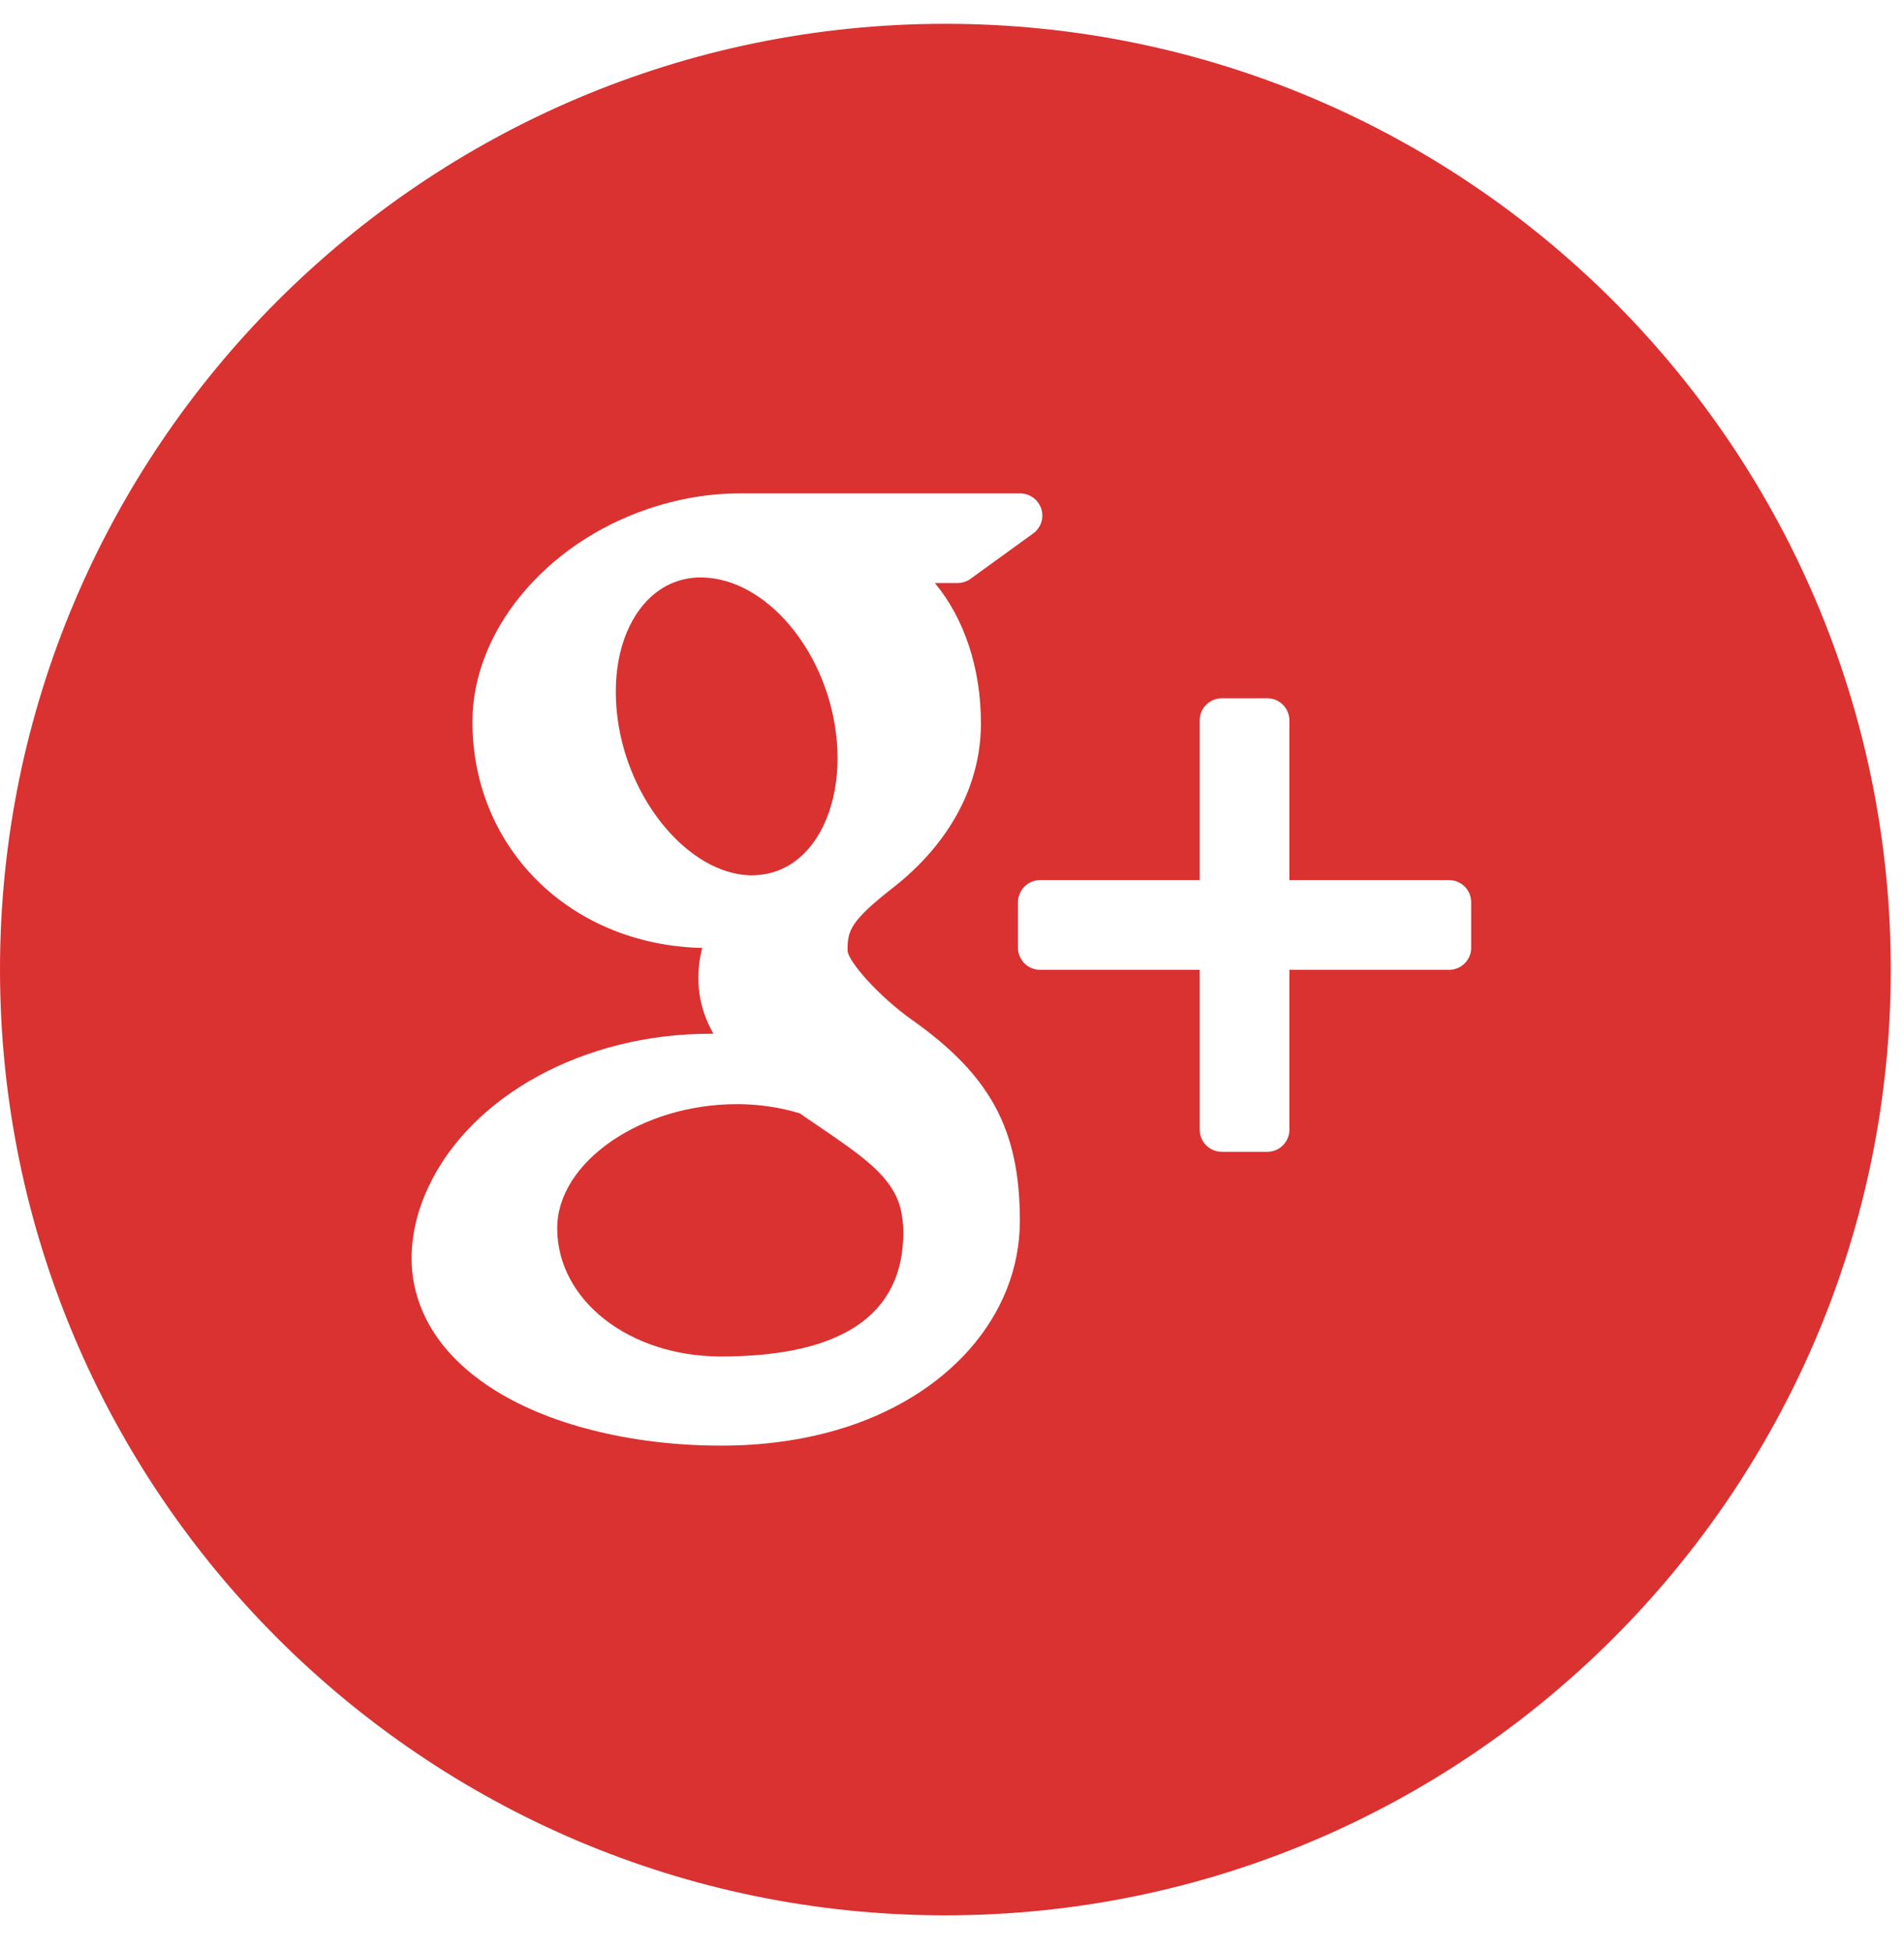 <?xml version="1.0" encoding="UTF-8" standalone="no"?>
<svg width="40px" height="41px" viewBox="0 0 40 41" version="1.1" xmlns="http://www.w3.org/2000/svg" xmlns:xlink="http://www.w3.org/1999/xlink" xmlns:sketch="http://www.bohemiancoding.com/sketch/ns">
    <!-- Generator: Sketch 3.3.2 (12043) - http://www.bohemiancoding.com/sketch -->
    <title>googleplus</title>
    <desc>Created with Sketch.</desc>
    <defs></defs>
    <g id="Page-1" stroke="none" stroke-width="1" fill="none" fill-rule="evenodd" sketch:type="MSPage">
        <g id="googleplus" sketch:type="MSLayerGroup" transform="translate(0, 0.5)">
            <g id="Group" sketch:type="MSShapeGroup">
                <path d="M17.2,23.152 C17.071,23.066 16.939,22.974 16.801,22.88 C16.398,22.757 15.971,22.693 15.534,22.687 L15.481,22.687 C13.47,22.687 11.706,23.904 11.706,25.293 C11.706,26.805 13.218,27.986 15.146,27.986 C17.689,27.986 18.978,27.108 18.978,25.38 C18.978,25.217 18.958,25.047 18.918,24.877 C18.746,24.206 18.13,23.788 17.2,23.152 L17.2,23.152 Z" id="Shape" fill="#D93231"></path>
                <path d="M15.775,17.882 L15.777,17.882 C16.258,17.882 16.663,17.692 16.978,17.332 C17.47,16.77 17.689,15.849 17.559,14.87 C17.331,13.122 16.081,11.666 14.776,11.628 L14.724,11.626 C14.262,11.626 13.85,11.817 13.538,12.175 C13.052,12.73 12.846,13.608 12.974,14.585 C13.202,16.332 14.479,17.842 15.757,17.882 L15.775,17.882 L15.775,17.882 L15.775,17.882 Z" id="Shape" fill="#D93231"></path>
                <path d="M19.861,0 C8.91,0 0,8.91 0,19.861 C0,30.811 8.91,39.722 19.861,39.722 C30.811,39.722 39.722,30.811 39.722,19.861 C39.722,8.91 30.813,0 19.861,0 L19.861,0 Z M17.571,29.532 C16.821,29.749 16.009,29.858 15.157,29.858 C14.208,29.858 13.296,29.75 12.446,29.534 C10.8,29.119 9.584,28.332 9.016,27.318 C8.771,26.879 8.647,26.412 8.647,25.928 C8.647,25.43 8.766,24.924 9.002,24.423 C9.903,22.502 12.28,21.209 14.913,21.209 L14.988,21.209 C14.774,20.832 14.671,20.442 14.671,20.031 C14.671,19.827 14.698,19.619 14.753,19.407 C11.991,19.345 9.925,17.322 9.925,14.656 C9.925,12.774 11.43,10.939 13.582,10.198 C14.226,9.976 14.882,9.862 15.528,9.862 L21.434,9.862 C21.634,9.862 21.813,9.993 21.875,10.184 C21.938,10.374 21.869,10.584 21.706,10.702 L20.386,11.658 C20.306,11.714 20.211,11.744 20.113,11.744 L19.64,11.744 C20.25,12.476 20.608,13.52 20.608,14.692 C20.608,15.986 19.954,17.209 18.762,18.141 C17.842,18.858 17.806,19.055 17.806,19.464 C17.818,19.689 18.458,20.422 19.166,20.922 C20.813,22.087 21.426,23.23 21.426,25.138 C21.425,27.13 19.912,28.852 17.571,29.532 L17.571,29.532 Z M30.908,19.402 C30.908,19.658 30.699,19.866 30.444,19.866 L27.088,19.866 L27.088,23.224 C27.088,23.48 26.879,23.688 26.626,23.688 L25.67,23.688 C25.412,23.688 25.204,23.48 25.204,23.224 L25.204,19.866 L21.85,19.866 C21.594,19.866 21.386,19.66 21.386,19.402 L21.386,18.448 C21.386,18.192 21.594,17.982 21.85,17.982 L25.204,17.982 L25.204,14.628 C25.204,14.371 25.412,14.164 25.67,14.164 L26.626,14.164 C26.879,14.164 27.088,14.371 27.088,14.628 L27.088,17.982 L30.443,17.982 C30.698,17.982 30.907,18.19 30.907,18.446 L30.907,19.402 L30.908,19.402 Z" id="Shape" fill="#DA3131"></path>
            </g>
        </g>
    </g>
</svg>